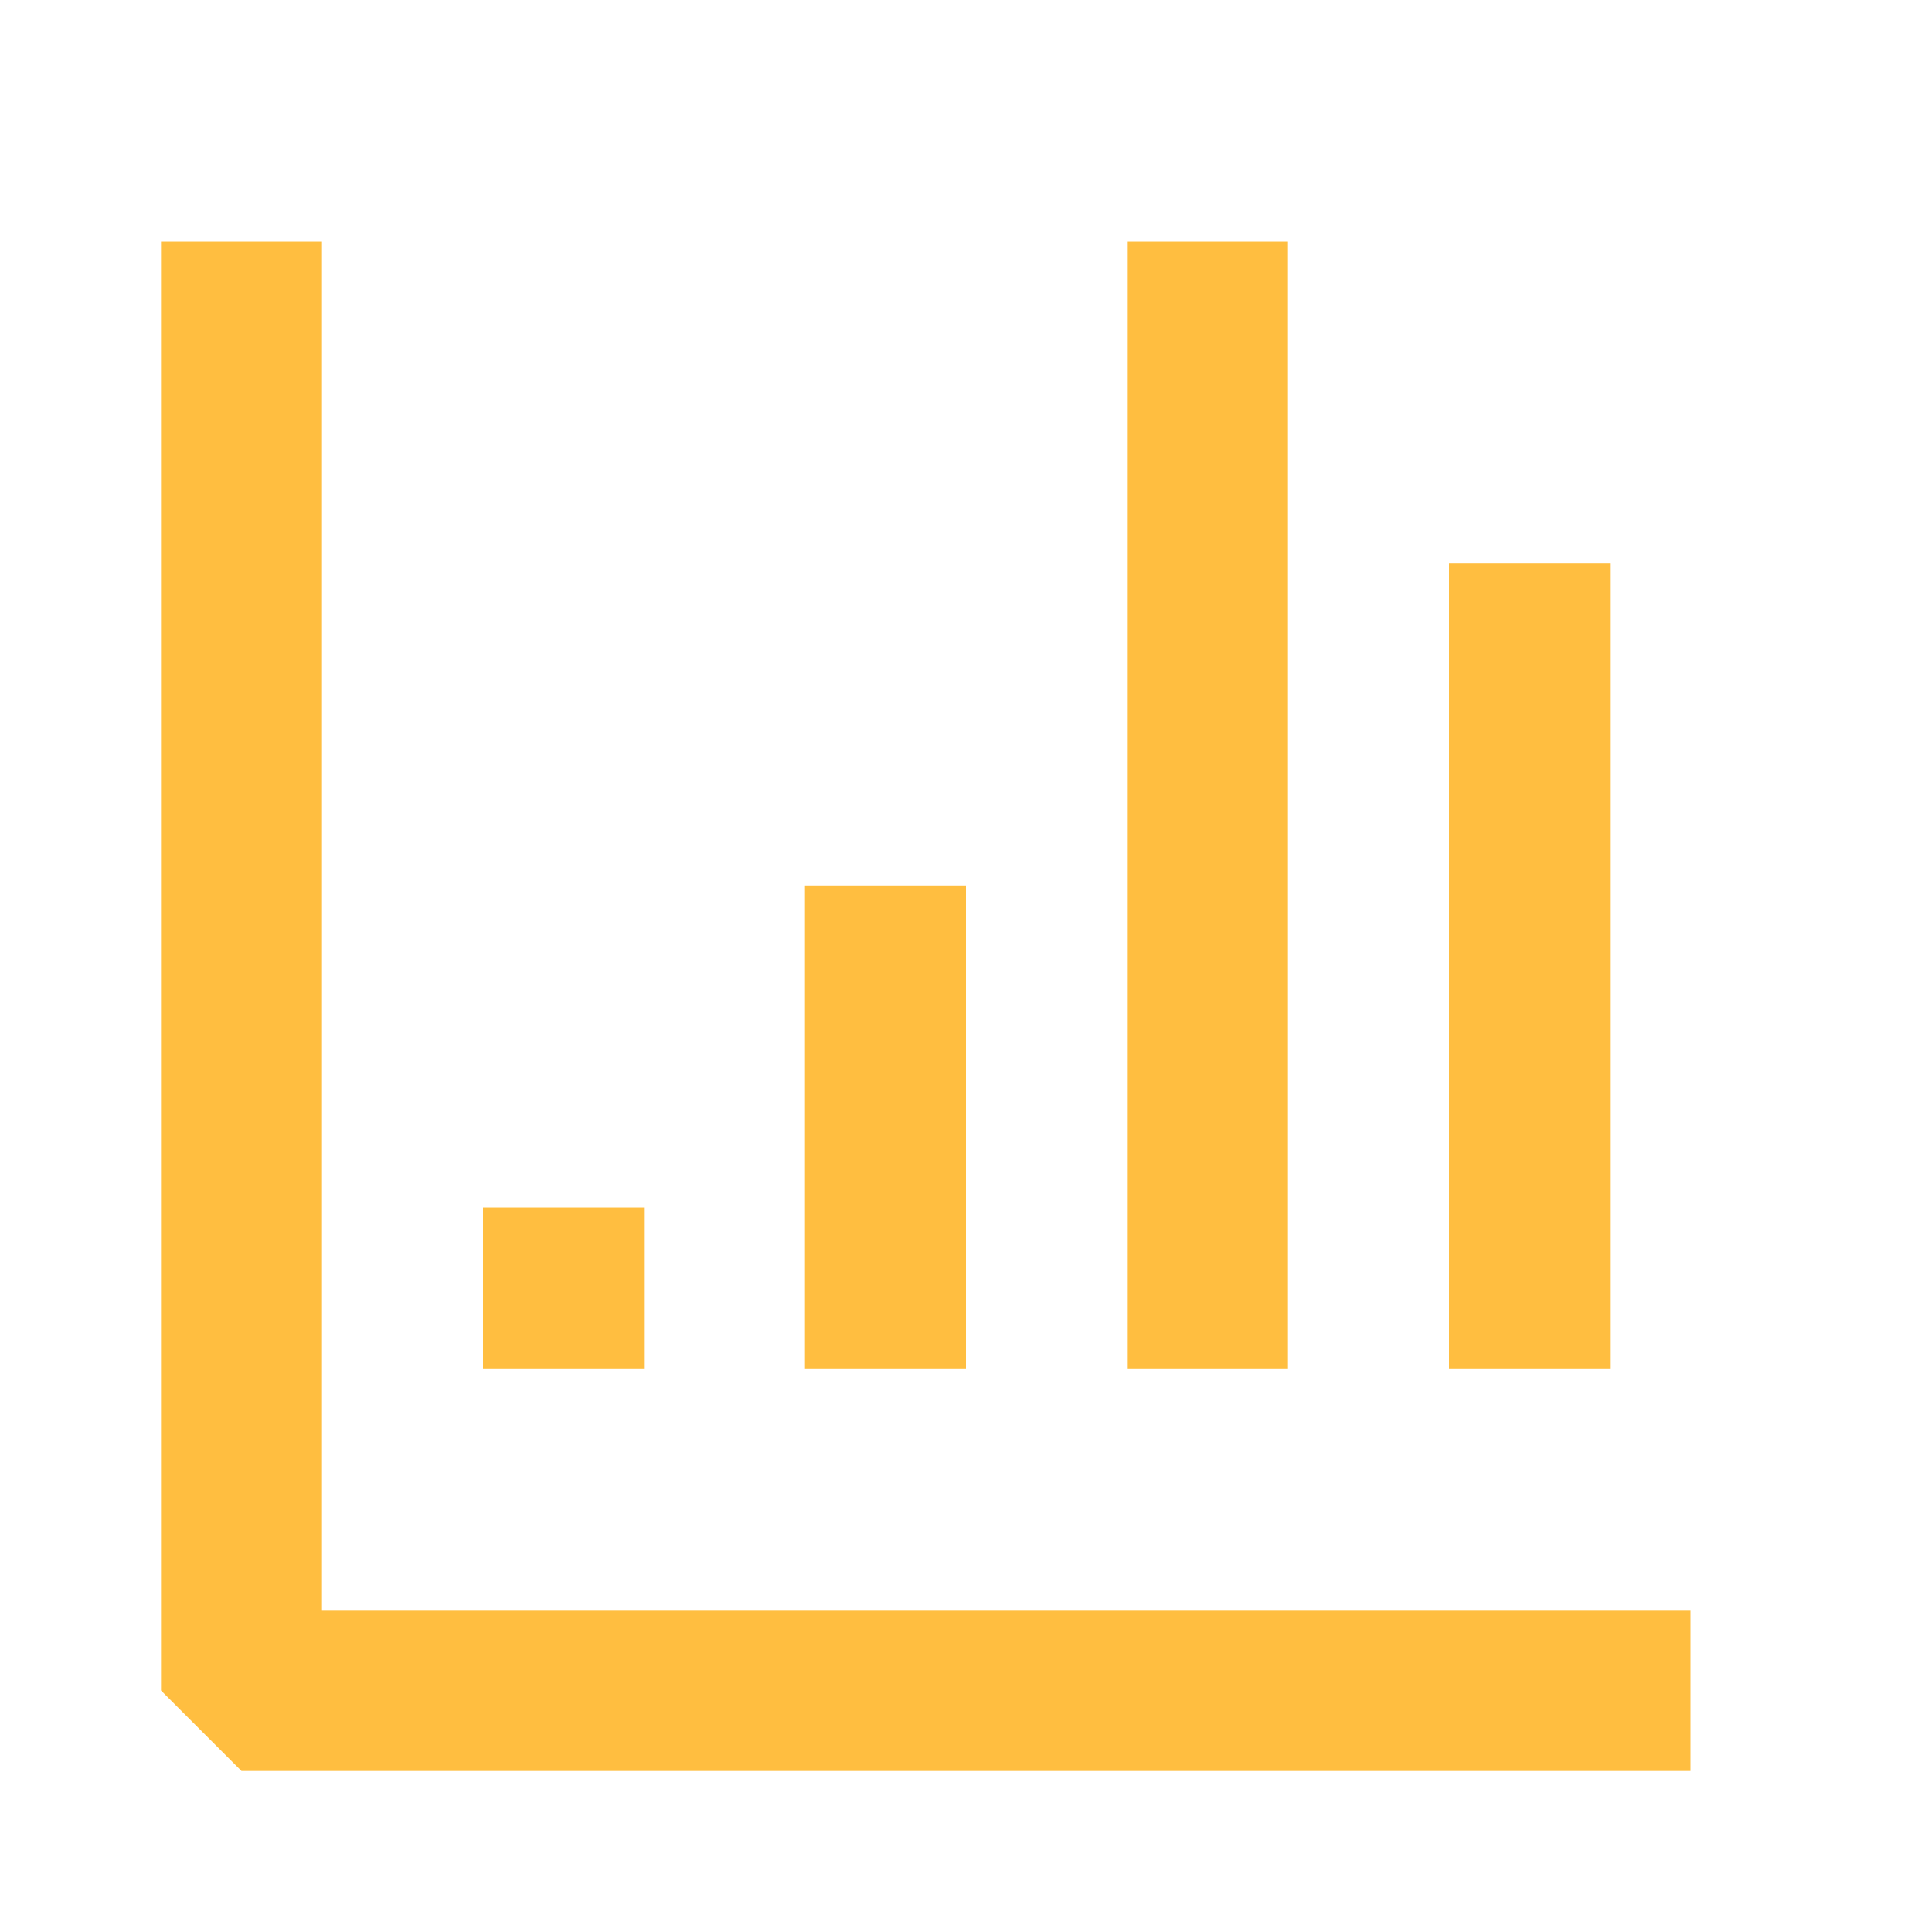 <?xml version="1.0" encoding="UTF-8"?><svg width="24" height="24" viewBox="0 0 48 48" fill="none" xmlns="http://www.w3.org/2000/svg"><path d="M6 6V42H42" stroke="#ffbe40" stroke-width="4" stroke-linecap="butt" stroke-linejoin="bevel"/><path d="M14 30V34" stroke="#ffbe40" stroke-width="4" stroke-linecap="butt" stroke-linejoin="bevel"/><path d="M22 22V34" stroke="#ffbe40" stroke-width="4" stroke-linecap="butt" stroke-linejoin="bevel"/><path d="M30 6V34" stroke="#ffbe40" stroke-width="4" stroke-linecap="butt" stroke-linejoin="bevel"/><path d="M38 14V34" stroke="#ffbe40" stroke-width="4" stroke-linecap="butt" stroke-linejoin="bevel"/></svg>